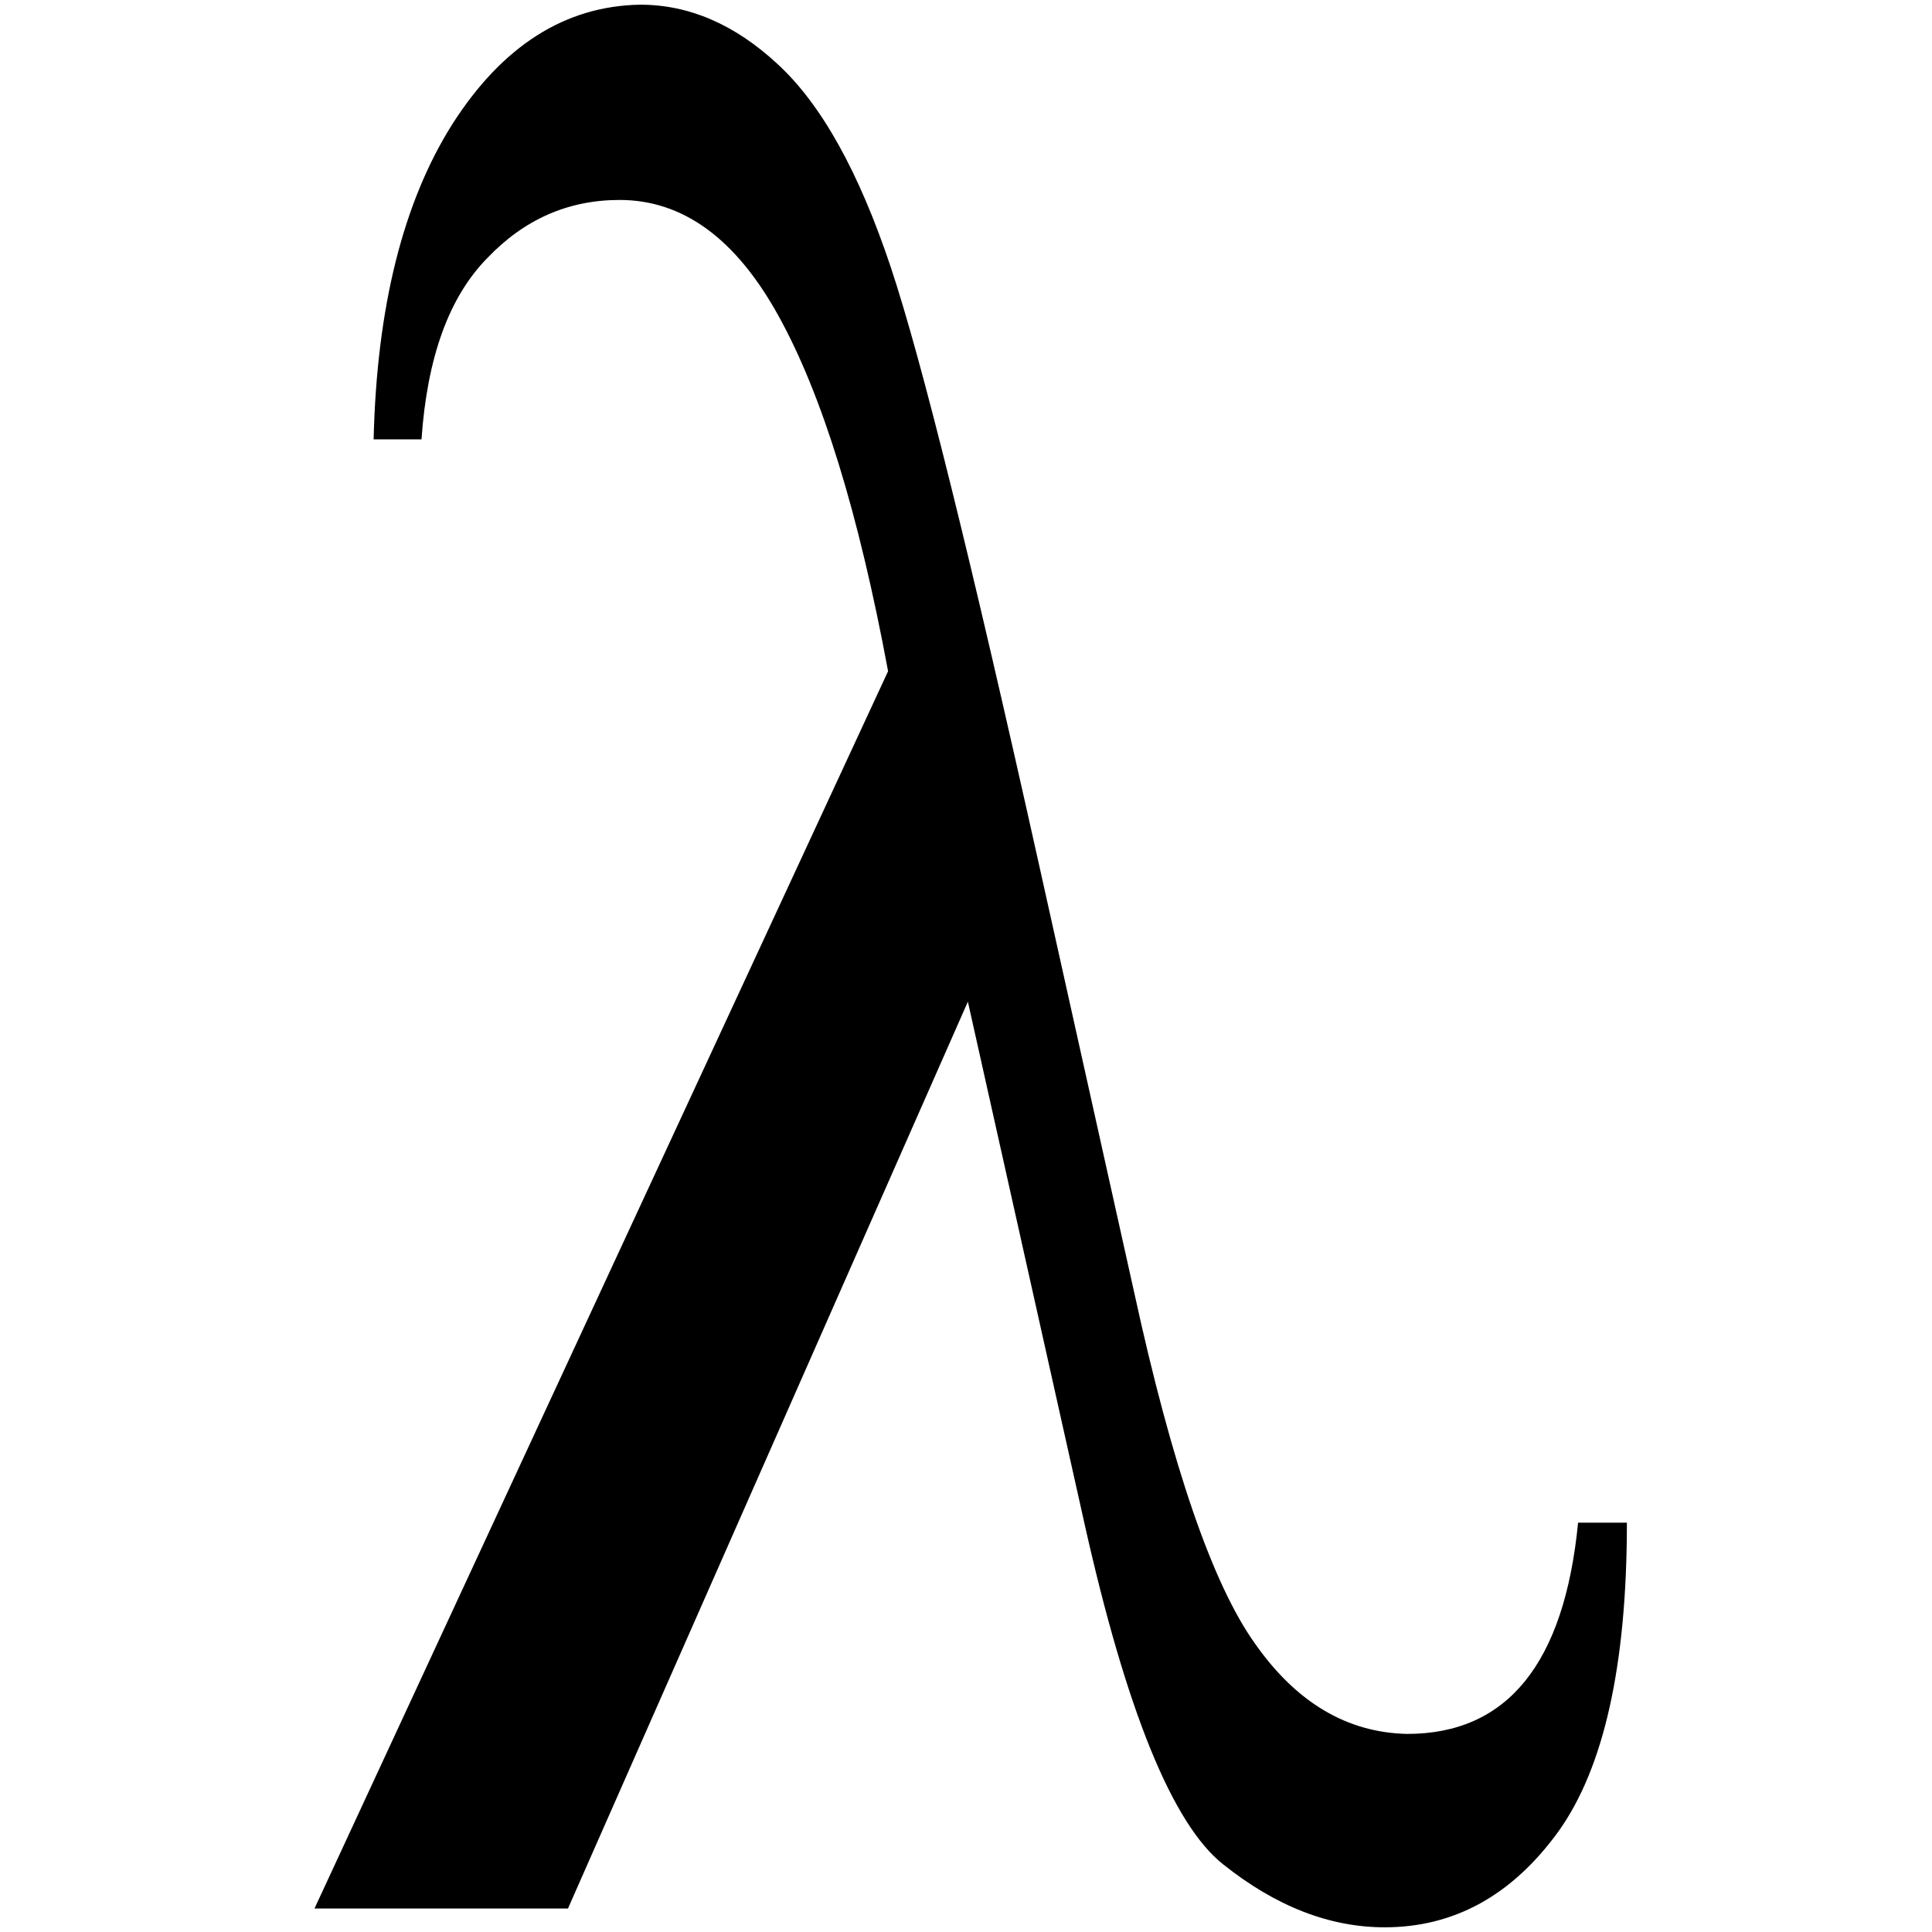 <?xml version="1.0" standalone="no"?>
<!DOCTYPE svg PUBLIC "-//W3C//DTD SVG 1.1//EN" "http://www.w3.org/Graphics/SVG/1.1/DTD/svg11.dtd" >
<svg xmlns="http://www.w3.org/2000/svg" xmlns:xlink="http://www.w3.org/1999/xlink" version="1.1" width="2048" height="2048" viewBox="-10 0 2058 2048">
   <path fill="currentColor"
d="M1671 1617h52q0 227 -73 329q-74 102 -185 102q-88 0 -172 -67q-81 -64 -148 -364l-124 -555l-426 966h-270l611 -1318q-47 -253 -117 -379q-68 -123 -169 -123q-82 0 -141 62q-61 62 -70 193h-51q5 -211 84 -336q80 -125 200 -127q78 0 146 63q70 64 121 217
q49 147 158 637l101 454q61 280 129 375q66 94 162 96q160 0 182 -225z" />
</svg>
